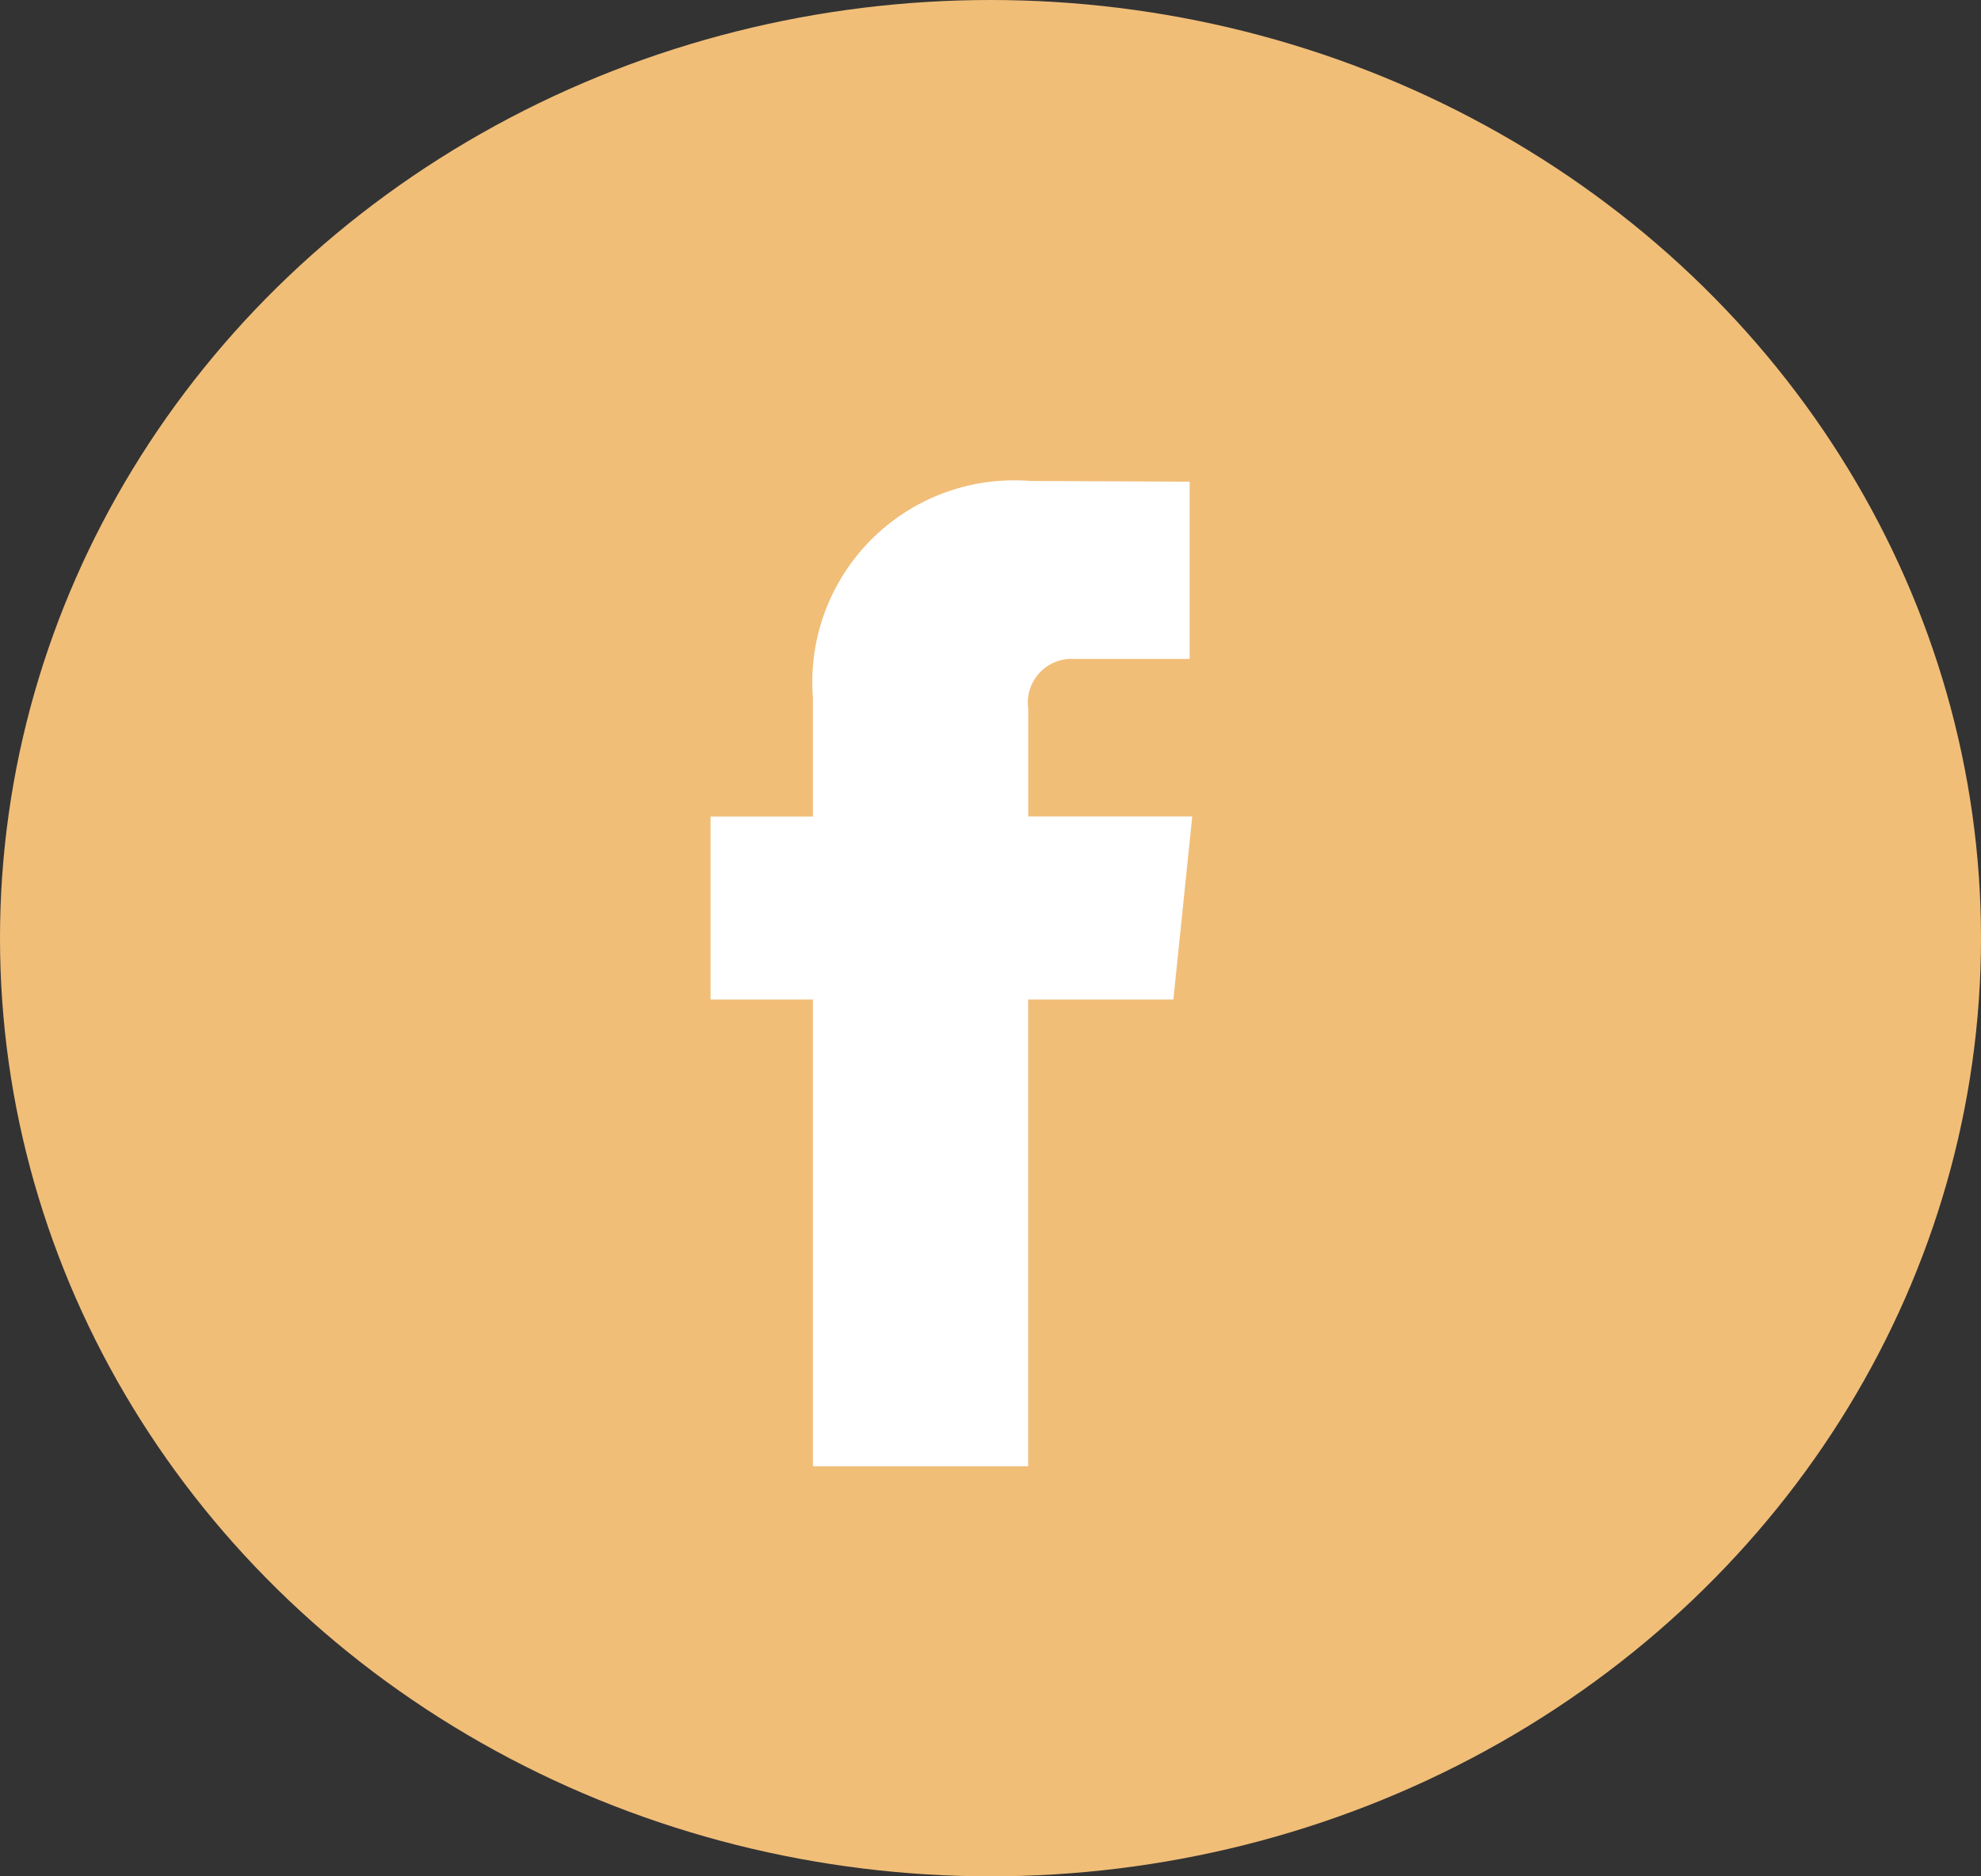 <svg xmlns="http://www.w3.org/2000/svg" width="19" height="18" viewBox="0 0 19 18">
  <rect x="0" y="0" width="19" height="18" fill="#333333" stroke="none"/>
  <g id="face-menu" transform="translate(0 -0.333)">
    <ellipse id="Ellipse_11" data-name="Ellipse 11" cx="9.5" cy="9" rx="9.5" ry="9" transform="translate(0 0.333)" fill="#f1be78"/>
    <path id="Path_12" data-name="Path 12" d="M1092.357,71.222h-1.393V75.7H1088.9V71.222h-.982V69.467h.982V68.331a1.936,1.936,0,0,1,2.083-2.083l1.53.007v1.7h-1.11a.42.42,0,0,0-.438.478v1.033h1.573Zm.241.053" transform="translate(-1081.103 -61.301)" fill="#fff"/>
  </g>
</svg>
